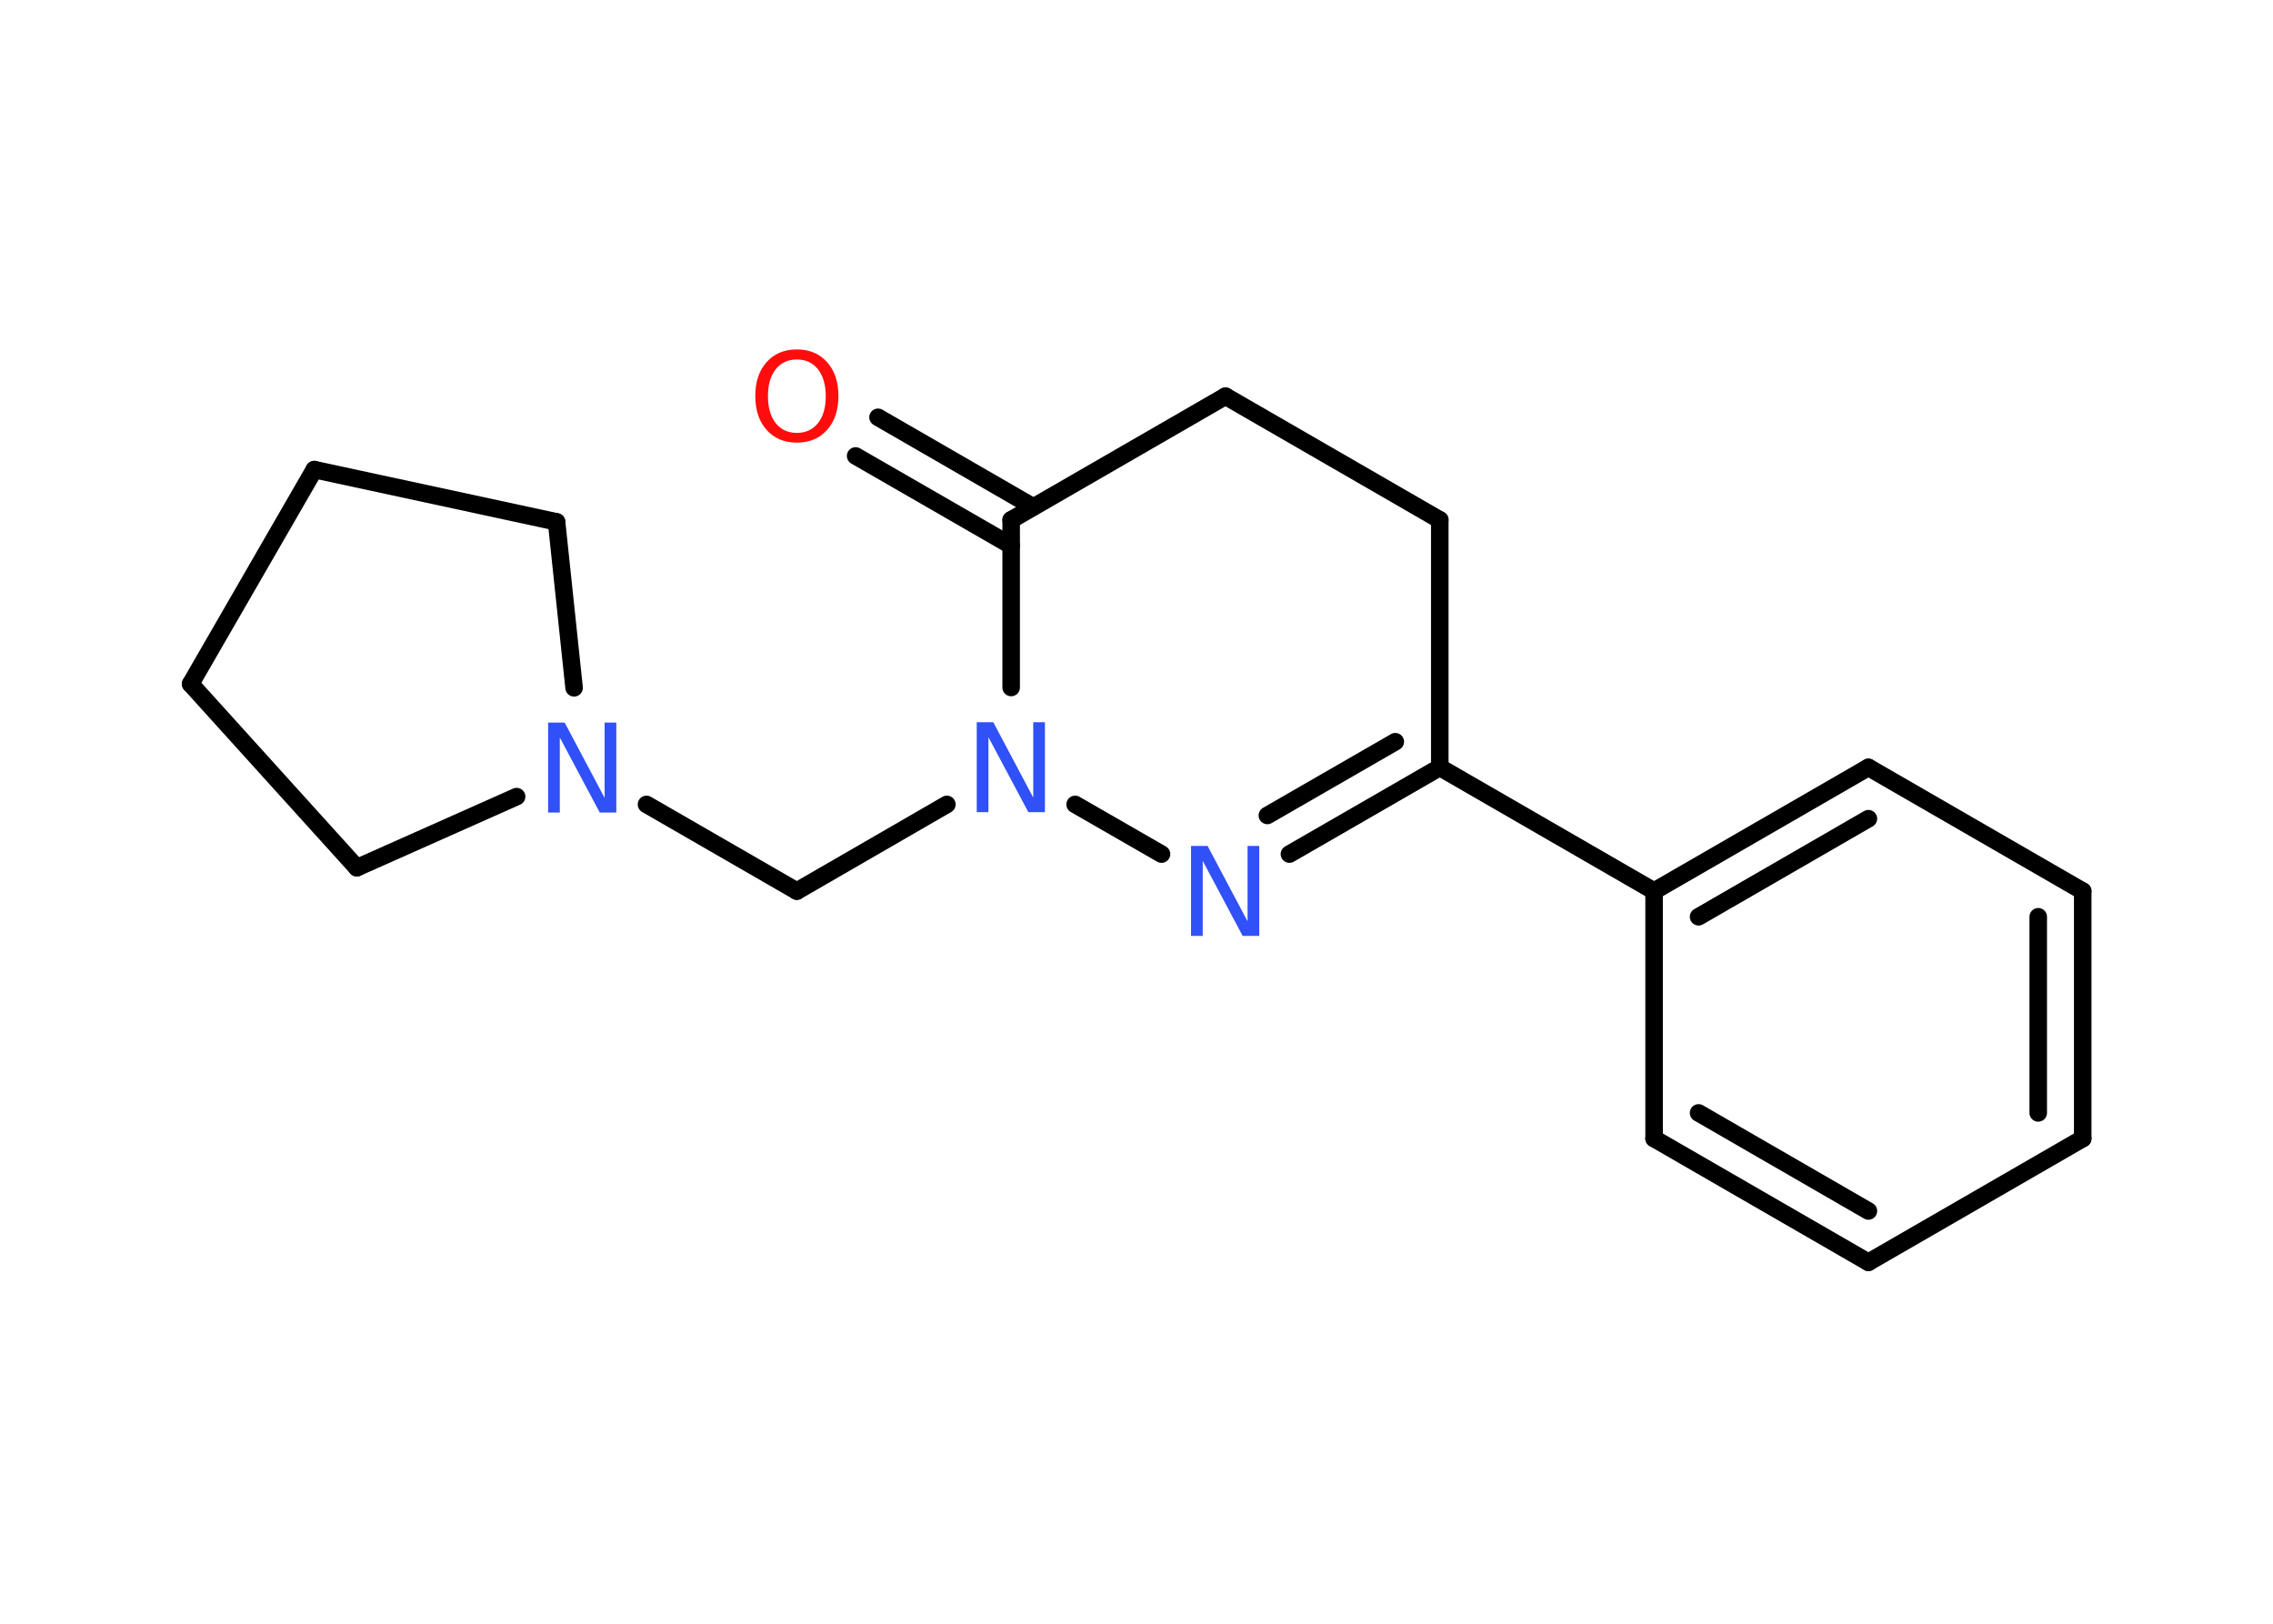 <?xml version='1.0' encoding='UTF-8'?>
<!DOCTYPE svg PUBLIC "-//W3C//DTD SVG 1.1//EN" "http://www.w3.org/Graphics/SVG/1.1/DTD/svg11.dtd">
<svg version='1.2' xmlns='http://www.w3.org/2000/svg' xmlns:xlink='http://www.w3.org/1999/xlink' width='70.0mm' height='50.0mm' viewBox='0 0 70.0 50.0'>
  <desc>Generated by the Chemistry Development Kit (http://github.com/cdk)</desc>
  <g stroke-linecap='round' stroke-linejoin='round' stroke='#000000' stroke-width='.54' fill='#3050F8'>
    <rect x='.0' y='.0' width='70.0' height='50.0' fill='#FFFFFF' stroke='none'/>
    <g id='mol1' class='mol'>
      <g id='mol1bnd1' class='bond'>
        <line x1='27.04' y1='12.85' x2='31.82' y2='15.61'/>
        <line x1='26.35' y1='14.04' x2='31.14' y2='16.8'/>
      </g>
      <line id='mol1bnd2' class='bond' x1='31.14' y1='16.01' x2='37.74' y2='12.2'/>
      <line id='mol1bnd3' class='bond' x1='37.74' y1='12.2' x2='44.34' y2='16.01'/>
      <line id='mol1bnd4' class='bond' x1='44.34' y1='16.01' x2='44.34' y2='23.63'/>
      <line id='mol1bnd5' class='bond' x1='44.34' y1='23.63' x2='50.94' y2='27.44'/>
      <g id='mol1bnd6' class='bond'>
        <line x1='57.54' y1='23.63' x2='50.94' y2='27.44'/>
        <line x1='57.54' y1='25.21' x2='52.31' y2='28.23'/>
      </g>
      <line id='mol1bnd7' class='bond' x1='57.54' y1='23.63' x2='64.14' y2='27.44'/>
      <g id='mol1bnd8' class='bond'>
        <line x1='64.14' y1='35.06' x2='64.14' y2='27.44'/>
        <line x1='62.77' y1='34.27' x2='62.77' y2='28.23'/>
      </g>
      <line id='mol1bnd9' class='bond' x1='64.14' y1='35.06' x2='57.54' y2='38.87'/>
      <g id='mol1bnd10' class='bond'>
        <line x1='50.94' y1='35.06' x2='57.54' y2='38.87'/>
        <line x1='52.31' y1='34.27' x2='57.54' y2='37.29'/>
      </g>
      <line id='mol1bnd11' class='bond' x1='50.94' y1='27.44' x2='50.94' y2='35.06'/>
      <g id='mol1bnd12' class='bond'>
        <line x1='39.71' y1='26.3' x2='44.34' y2='23.63'/>
        <line x1='39.03' y1='25.11' x2='42.97' y2='22.84'/>
      </g>
      <line id='mol1bnd13' class='bond' x1='35.77' y1='26.3' x2='33.11' y2='24.77'/>
      <line id='mol1bnd14' class='bond' x1='31.14' y1='16.01' x2='31.14' y2='21.17'/>
      <line id='mol1bnd15' class='bond' x1='29.16' y1='24.77' x2='24.54' y2='27.44'/>
      <line id='mol1bnd16' class='bond' x1='24.54' y1='27.44' x2='19.91' y2='24.77'/>
      <line id='mol1bnd17' class='bond' x1='15.91' y1='24.53' x2='10.99' y2='26.72'/>
      <line id='mol1bnd18' class='bond' x1='10.99' y1='26.72' x2='5.87' y2='21.06'/>
      <line id='mol1bnd19' class='bond' x1='5.87' y1='21.06' x2='9.68' y2='14.46'/>
      <line id='mol1bnd20' class='bond' x1='9.68' y1='14.46' x2='17.14' y2='16.07'/>
      <line id='mol1bnd21' class='bond' x1='17.68' y1='21.18' x2='17.14' y2='16.07'/>
      <path id='mol1atm1' class='atom' d='M24.54 11.07q-.41 .0 -.65 .3q-.24 .3 -.24 .83q.0 .52 .24 .83q.24 .3 .65 .3q.41 .0 .65 -.3q.24 -.3 .24 -.83q.0 -.52 -.24 -.83q-.24 -.3 -.65 -.3zM24.54 10.76q.58 .0 .93 .39q.35 .39 .35 1.04q.0 .66 -.35 1.05q-.35 .39 -.93 .39q-.58 .0 -.93 -.39q-.35 -.39 -.35 -1.05q.0 -.65 .35 -1.04q.35 -.39 .93 -.39z' stroke='none' fill='#FF0D0D'/>
      <path id='mol1atm12' class='atom' d='M36.69 26.05h.5l1.23 2.32v-2.32h.36v2.77h-.51l-1.23 -2.31v2.31h-.36v-2.77z' stroke='none'/>
      <path id='mol1atm13' class='atom' d='M30.09 22.24h.5l1.23 2.32v-2.32h.36v2.77h-.51l-1.23 -2.31v2.31h-.36v-2.77z' stroke='none'/>
      <path id='mol1atm15' class='atom' d='M16.89 22.25h.5l1.23 2.32v-2.32h.36v2.77h-.51l-1.23 -2.31v2.31h-.36v-2.77z' stroke='none'/>
    </g>
  </g>
</svg>

